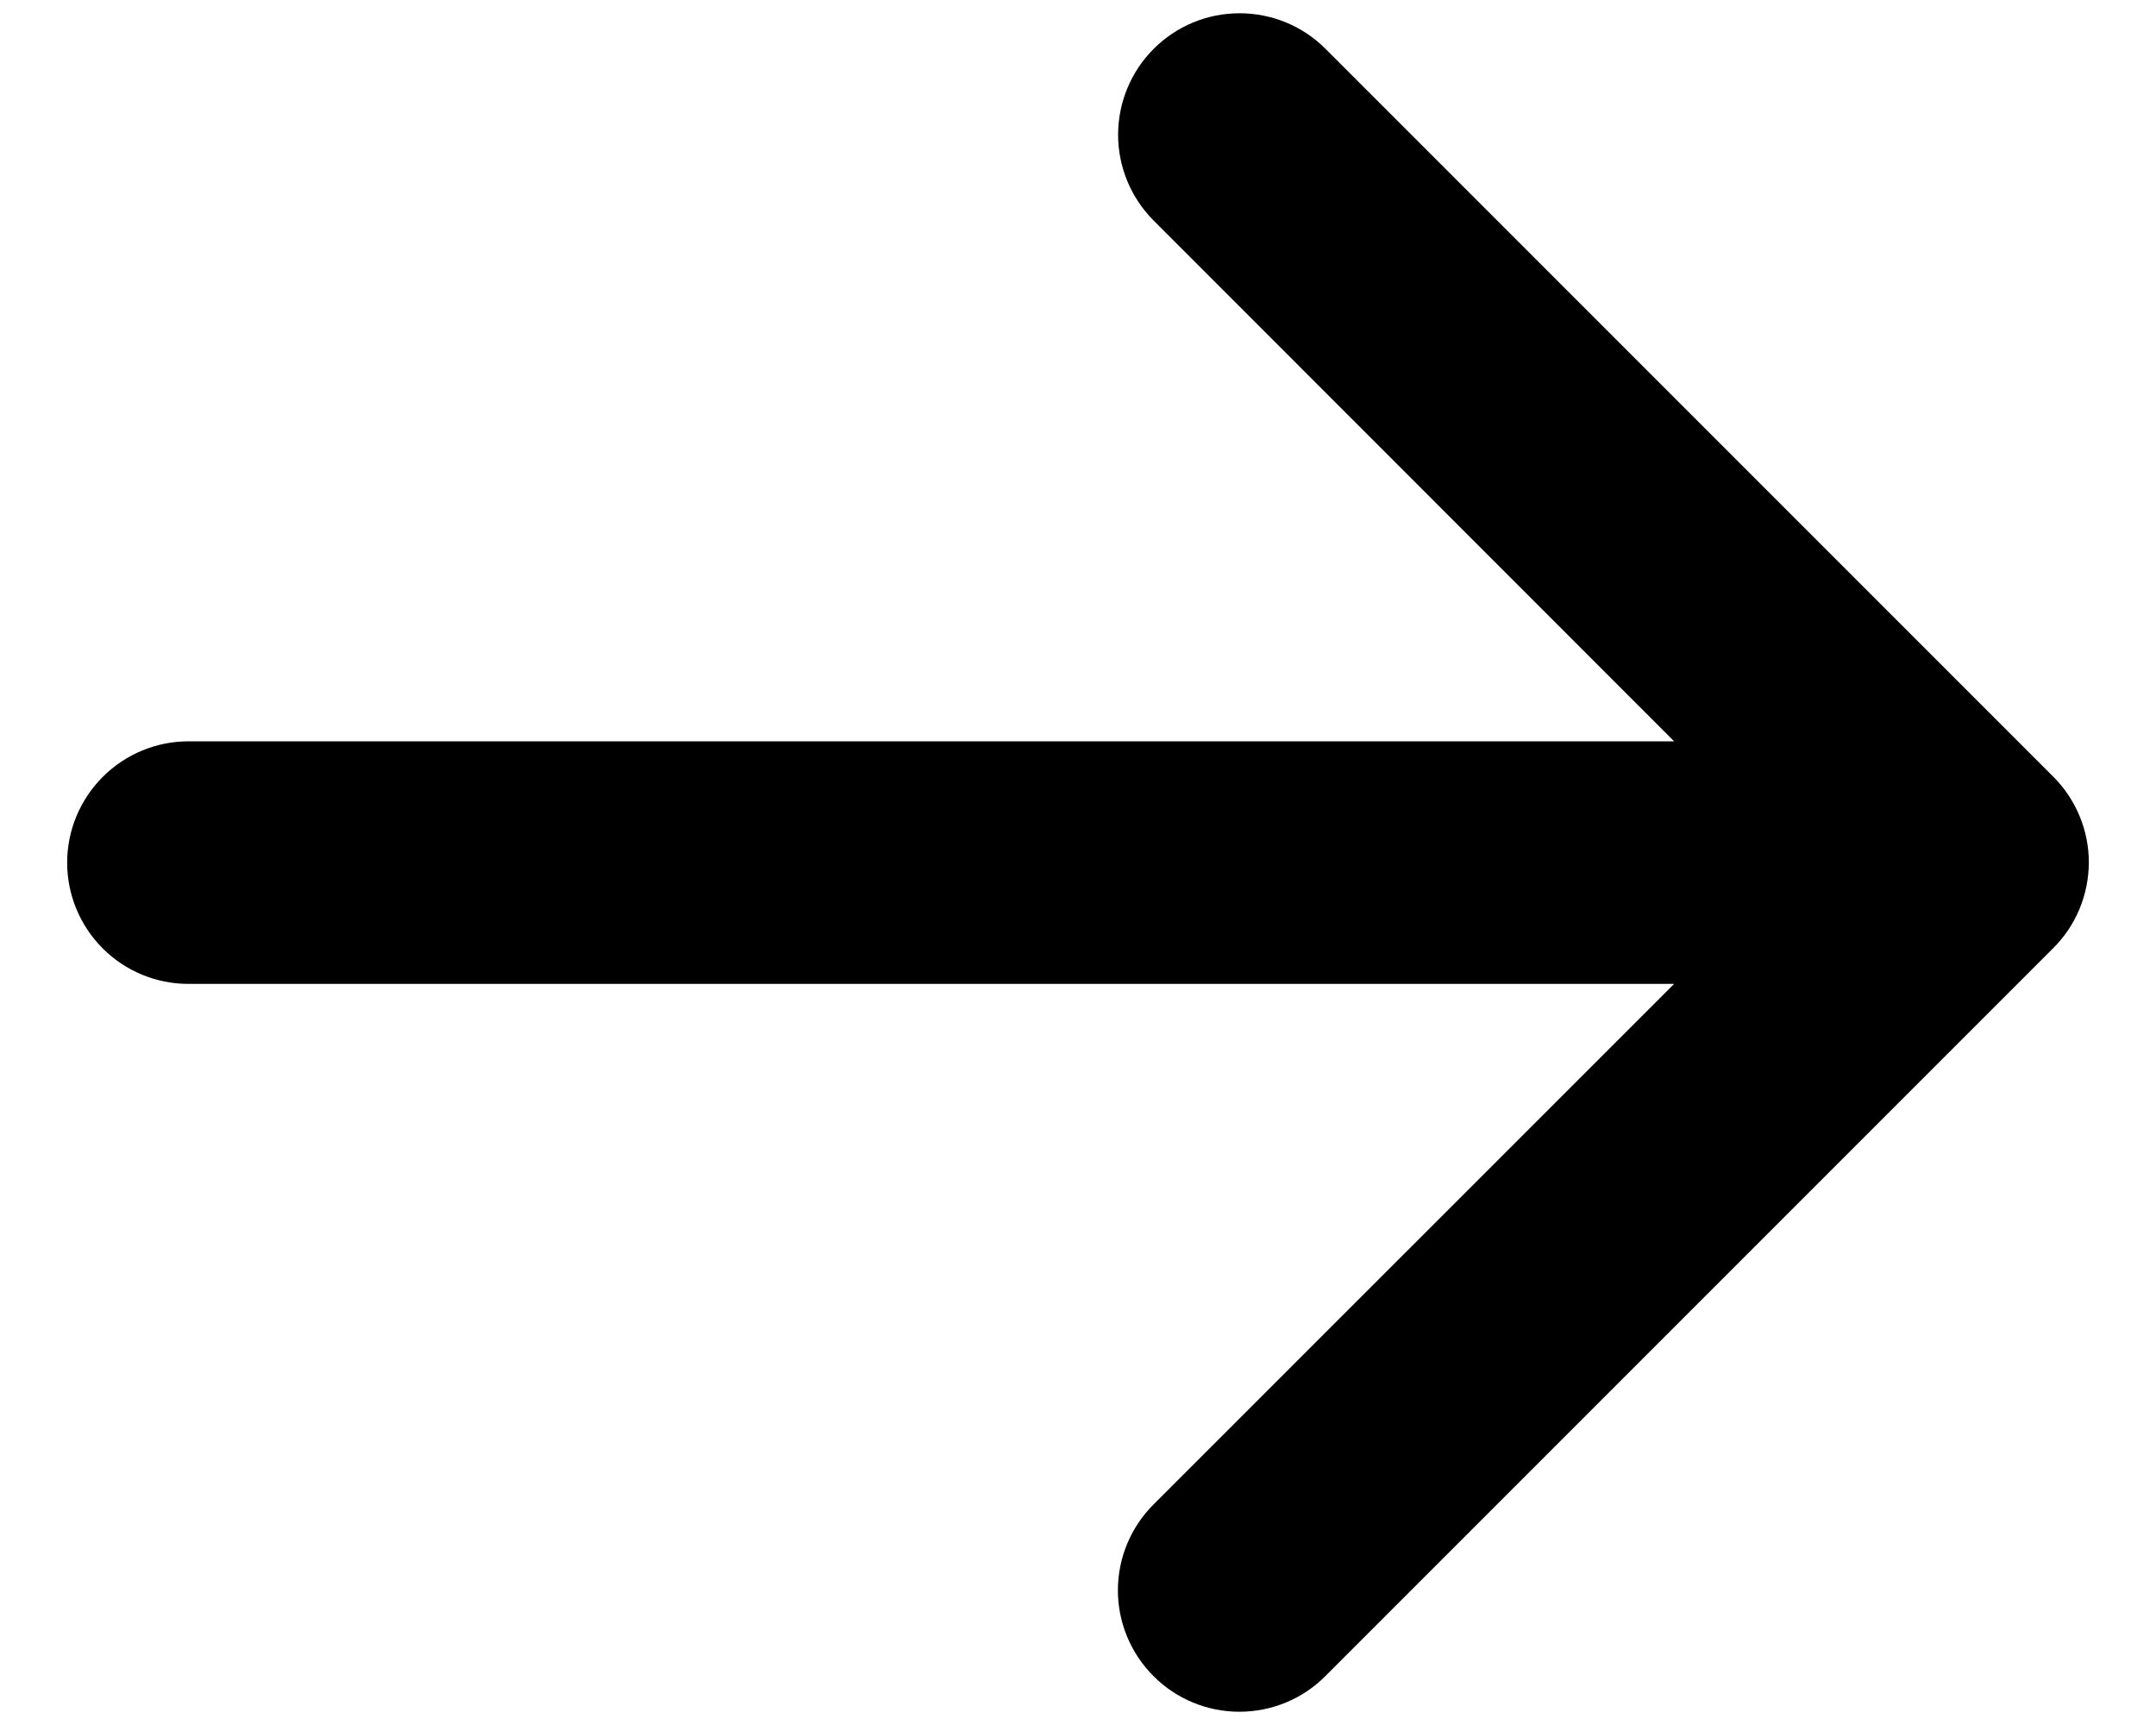 <svg width="20" height="16" viewBox="0 0 20 16" fill="none" xmlns="http://www.w3.org/2000/svg">
<path d="M19.044 8.797L12.294 15.547C12.083 15.759 11.796 15.877 11.497 15.877C11.199 15.877 10.912 15.759 10.701 15.547C10.489 15.336 10.37 15.049 10.37 14.751C10.37 14.452 10.489 14.165 10.701 13.954L15.53 9.126H1.748C1.45 9.126 1.164 9.008 0.953 8.797C0.742 8.586 0.623 8.3 0.623 8.001C0.623 7.703 0.742 7.417 0.953 7.206C1.164 6.995 1.45 6.876 1.748 6.876H15.53L10.702 2.046C10.491 1.835 10.372 1.548 10.372 1.25C10.372 0.951 10.491 0.664 10.702 0.453C10.914 0.241 11.2 0.123 11.499 0.123C11.798 0.123 12.085 0.241 12.296 0.453L19.046 7.203C19.151 7.307 19.234 7.432 19.291 7.569C19.348 7.705 19.377 7.852 19.377 8C19.376 8.149 19.347 8.295 19.29 8.432C19.233 8.569 19.149 8.693 19.044 8.797Z" fill="black"/>
</svg>
